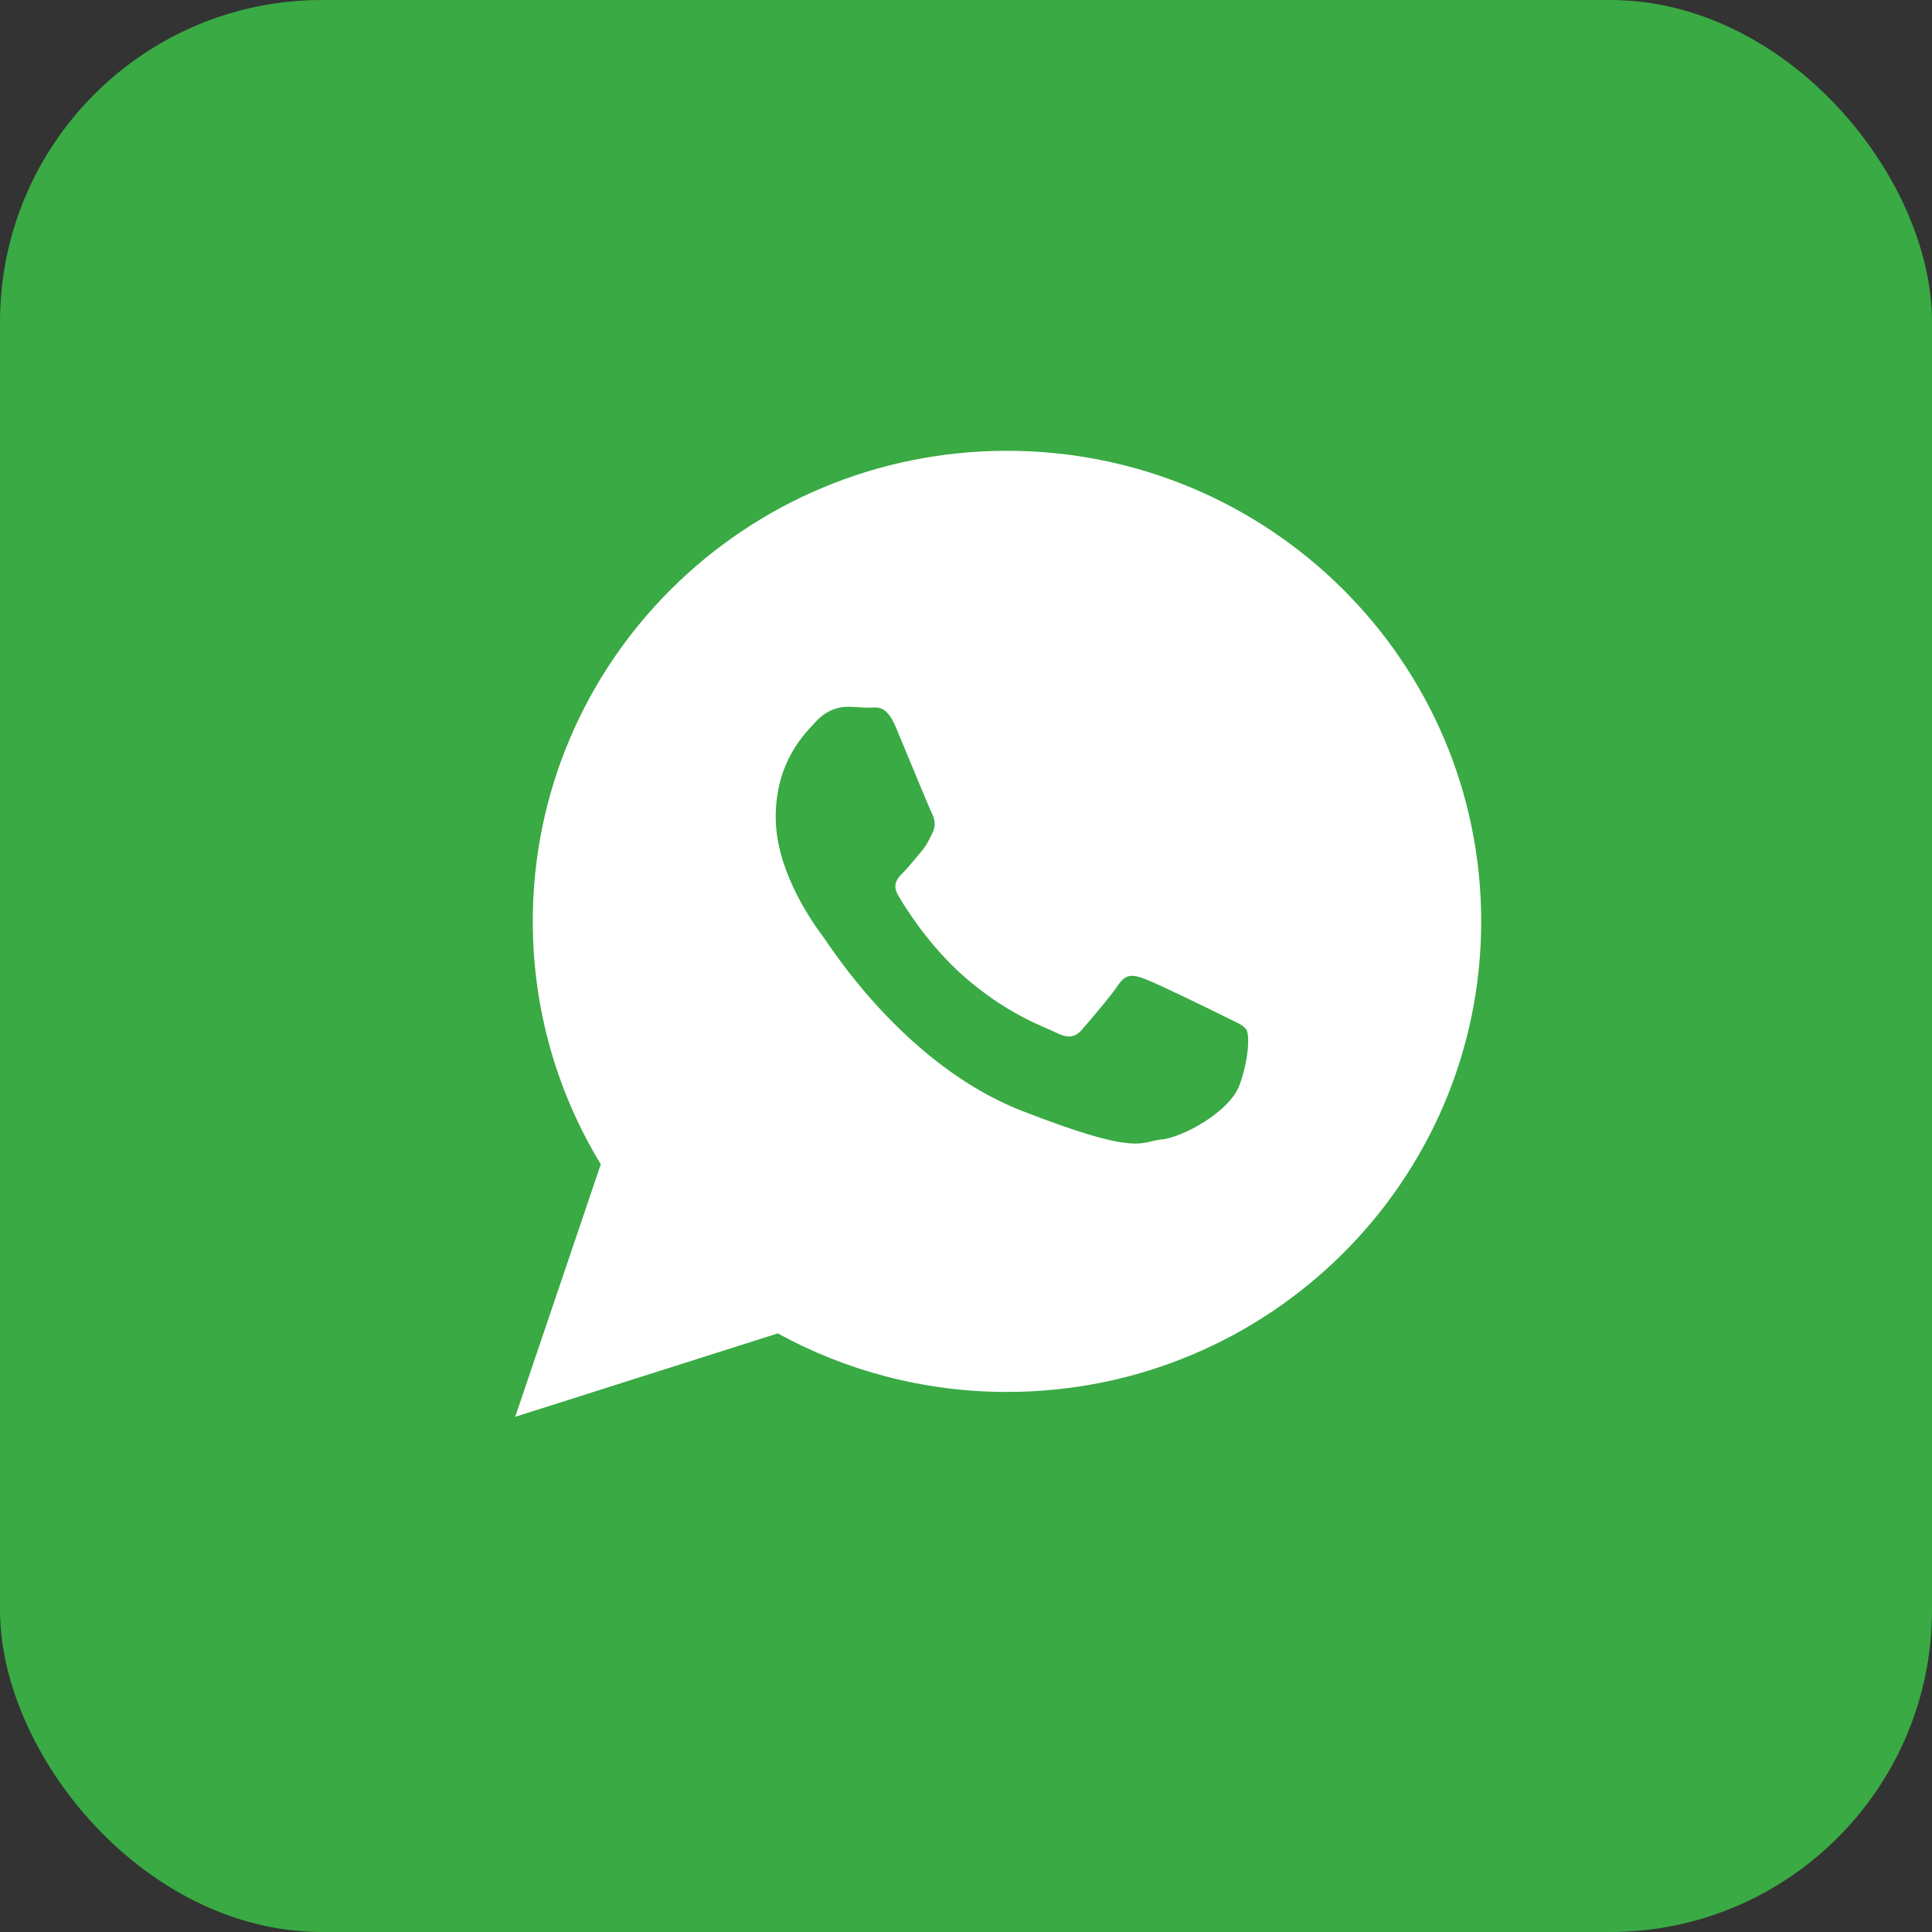 <svg width="30" height="30" viewBox="0 0 30 30" fill="none" xmlns="http://www.w3.org/2000/svg">
<rect x="0" y="0" width="30" height="30" fill="#333333" stroke="none"/>
<rect width="30" height="30" rx="5" fill="#39AA44"/>
<path d="M23 14.307C23 18.342 19.703 21.614 15.636 21.614C14.345 21.614 13.132 21.283 12.077 20.705L8 22L9.329 18.079C8.659 16.978 8.273 15.686 8.273 14.307C8.273 10.271 11.569 7 15.637 7C19.704 7.001 23 10.272 23 14.307ZM19.355 15.99C19.309 15.916 19.188 15.871 19.008 15.781C18.829 15.691 17.94 15.258 17.775 15.2C17.609 15.139 17.488 15.109 17.368 15.289C17.249 15.468 16.903 15.871 16.797 15.992C16.692 16.111 16.587 16.127 16.406 16.038C16.226 15.947 15.644 15.759 14.954 15.149C14.417 14.674 14.055 14.088 13.95 13.909C13.844 13.73 13.939 13.633 14.029 13.544C14.11 13.463 14.209 13.335 14.3 13.229C14.39 13.125 14.42 13.052 14.48 12.932C14.54 12.812 14.51 12.708 14.465 12.617C14.42 12.527 14.06 11.647 13.909 11.288C13.758 10.93 13.608 10.989 13.503 10.989C13.398 10.989 13.277 10.975 13.157 10.975C13.037 10.975 12.841 11.018 12.676 11.198C12.511 11.377 12.045 11.81 12.045 12.691C12.045 13.574 12.691 14.424 12.781 14.544C12.872 14.663 14.03 16.531 15.865 17.248C17.701 17.964 17.701 17.725 18.032 17.695C18.363 17.664 19.1 17.262 19.249 16.844C19.4 16.424 19.4 16.065 19.355 15.99Z" fill="white"/>
</svg>
